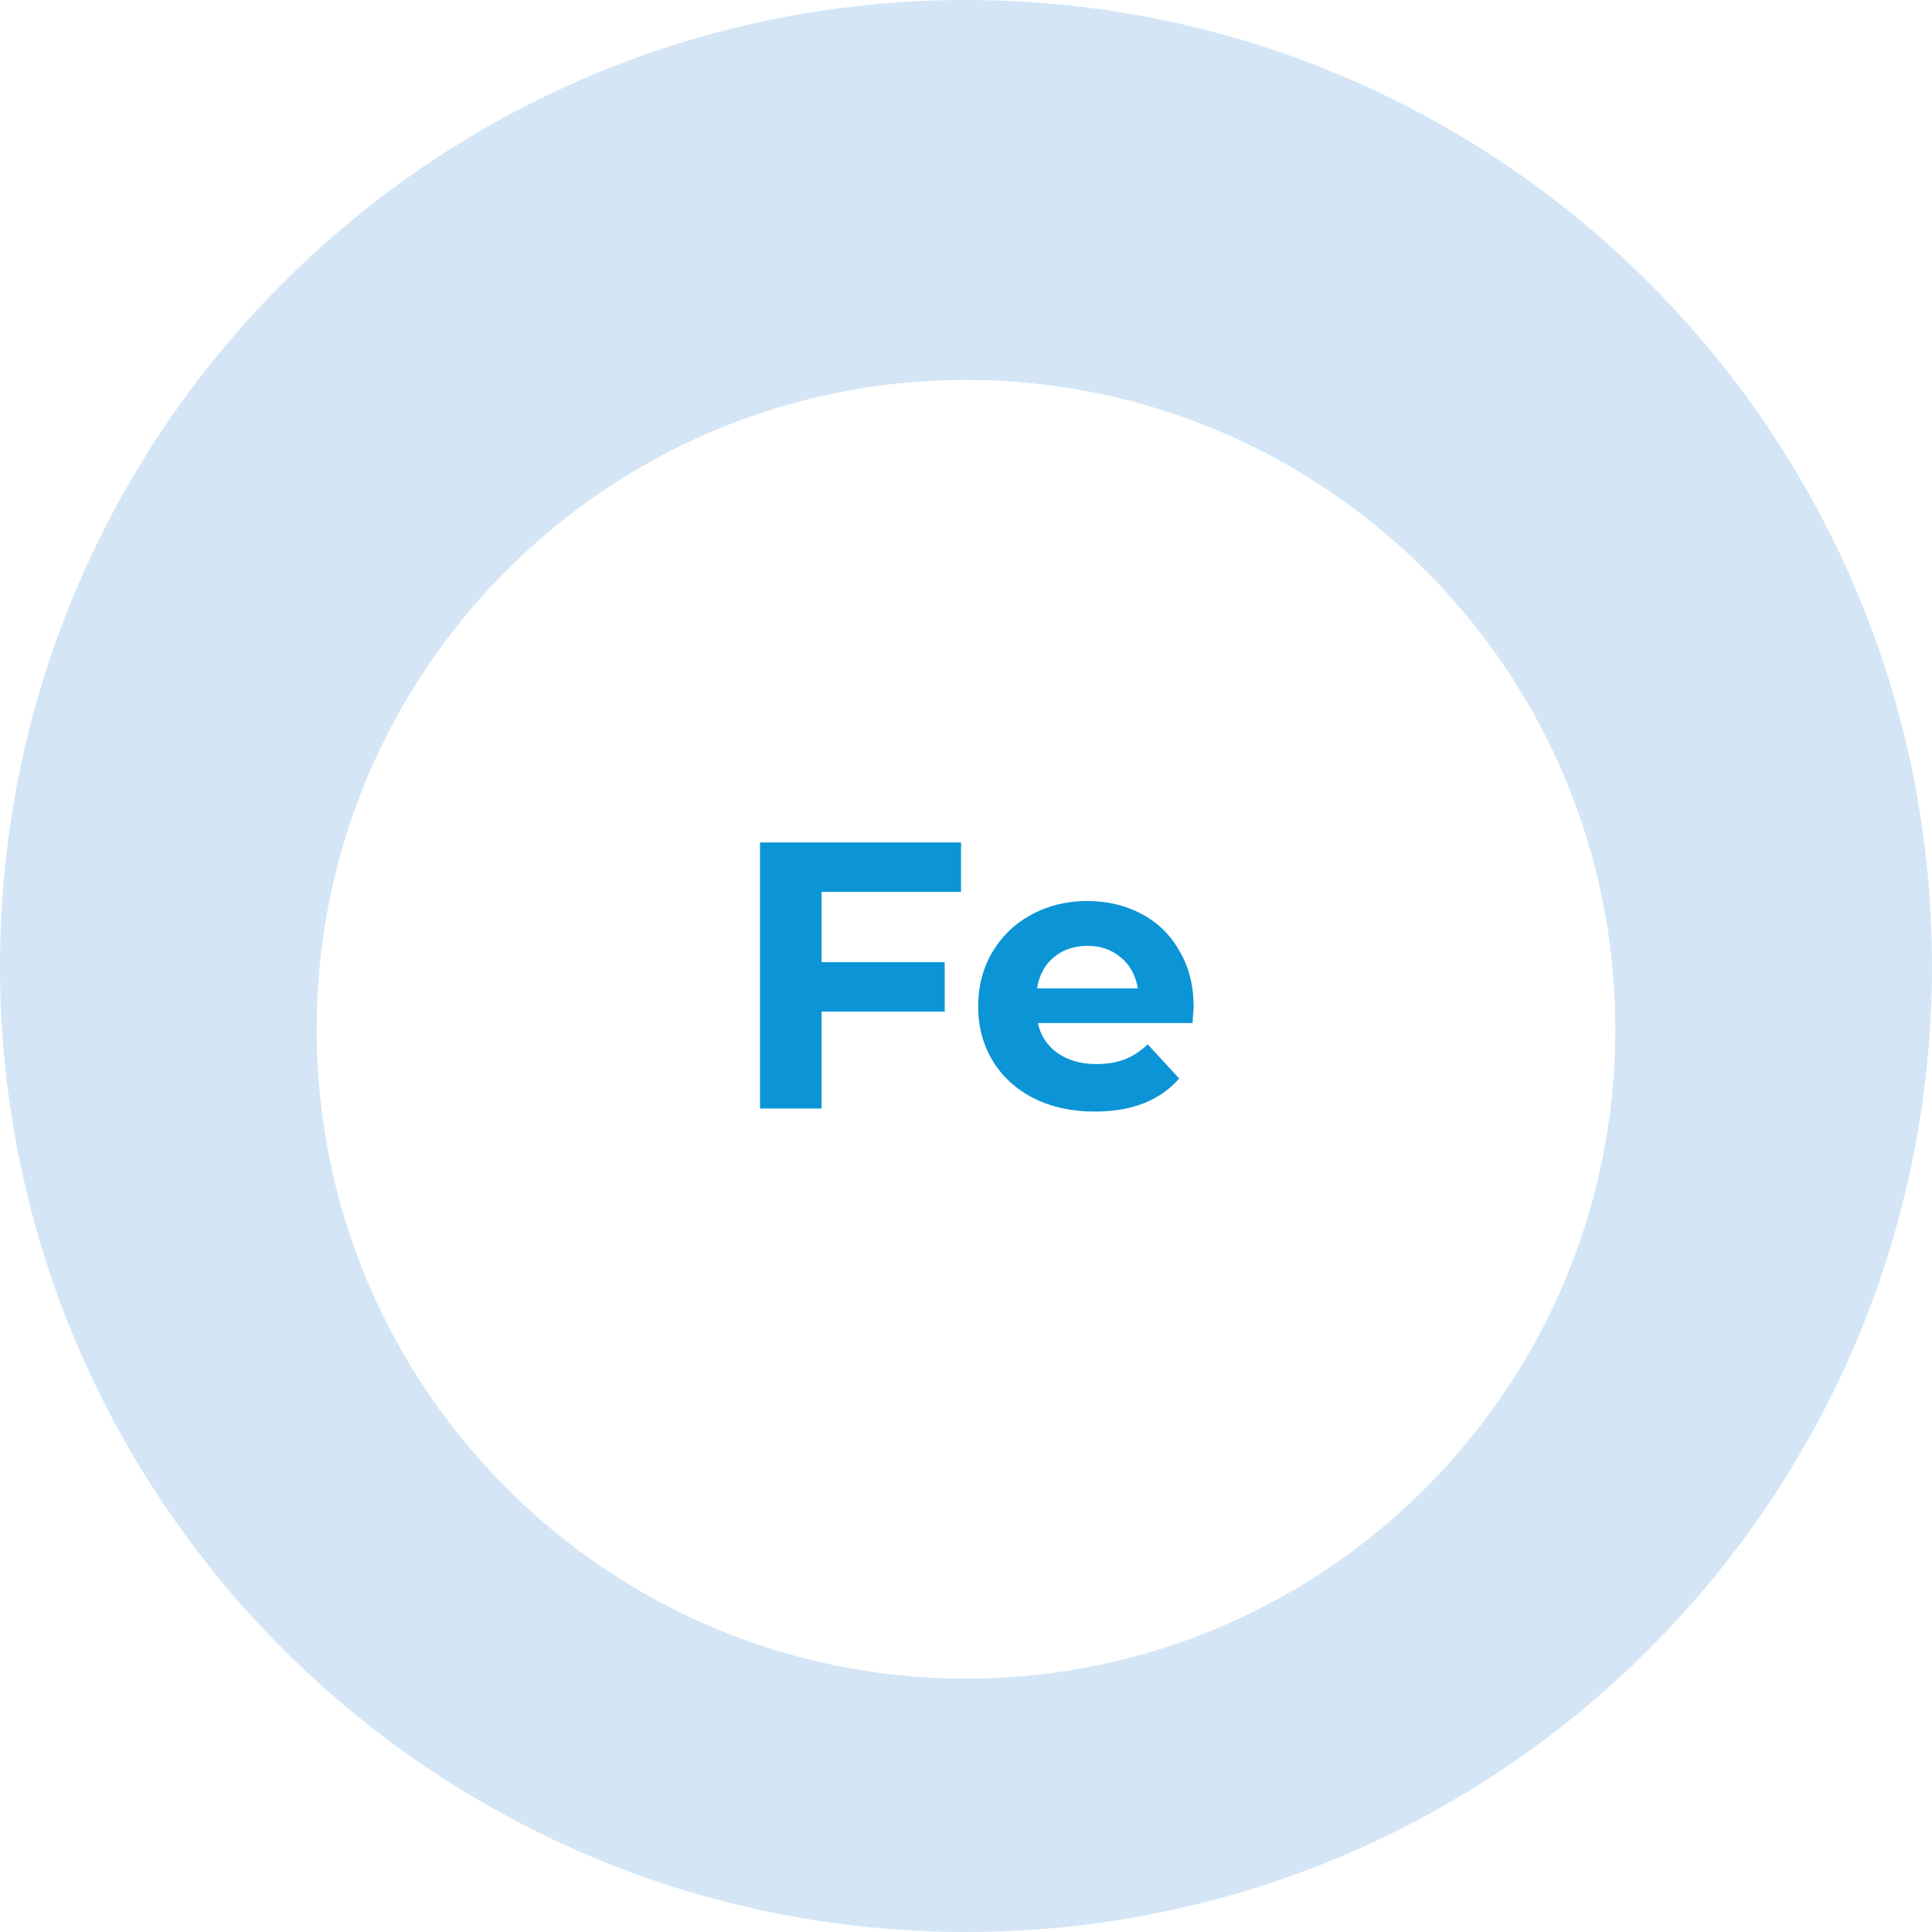 <svg width="122" height="122" viewBox="0 0 122 122" fill="none" xmlns="http://www.w3.org/2000/svg">
<path opacity="0.5" fill-rule="evenodd" clip-rule="evenodd" d="M61 122C94.689 122 122 94.689 122 61C122 27.311 94.689 0 61 0C27.311 0 0 27.311 0 61C0 94.689 27.311 122 61 122Z" fill="#AACEEE"/>
<g filter="url(#filter0_d)">
<path fill-rule="evenodd" clip-rule="evenodd" d="M61 102C83.644 102 102 83.644 102 61C102 38.356 83.644 20 61 20C38.356 20 20 38.356 20 61C20 83.644 38.356 102 61 102Z" fill="white"/>
<path fill-rule="evenodd" clip-rule="evenodd" d="M61 102C83.644 102 102 83.644 102 61C102 38.356 83.644 20 61 20C38.356 20 20 38.356 20 61C20 83.644 38.356 102 61 102Z" fill="url(#paint0_linear)"/>
</g>
<path d="M51.88 56.32V60.76H59.656V63.88H51.88V70H47.992V53.2H60.688V56.32H51.88ZM75.376 63.592C75.376 63.64 75.352 63.976 75.304 64.6H65.536C65.712 65.4 66.128 66.032 66.784 66.496C67.44 66.96 68.256 67.192 69.232 67.192C69.904 67.192 70.496 67.096 71.008 66.904C71.536 66.696 72.024 66.376 72.472 65.944L74.464 68.104C73.248 69.496 71.472 70.192 69.136 70.192C67.68 70.192 66.392 69.912 65.272 69.352C64.152 68.776 63.288 67.984 62.68 66.976C62.072 65.968 61.768 64.824 61.768 63.544C61.768 62.28 62.064 61.144 62.656 60.136C63.264 59.112 64.088 58.32 65.128 57.76C66.184 57.184 67.36 56.896 68.656 56.896C69.92 56.896 71.064 57.168 72.088 57.712C73.112 58.256 73.912 59.04 74.488 60.064C75.08 61.072 75.376 62.248 75.376 63.592ZM68.68 59.728C67.832 59.728 67.12 59.968 66.544 60.448C65.968 60.928 65.616 61.584 65.488 62.416H71.848C71.72 61.6 71.368 60.952 70.792 60.472C70.216 59.976 69.512 59.728 68.68 59.728Z" fill="#0B95D6"/>
<defs>
<filter id="filter0_d" x="16" y="20" width="90" height="90" filterUnits="userSpaceOnUse" color-interpolation-filters="sRGB">
<feFlood flood-opacity="0" result="BackgroundImageFix"/>
<feColorMatrix in="SourceAlpha" type="matrix" values="0 0 0 0 0 0 0 0 0 0 0 0 0 0 0 0 0 0 127 0"/>
<feOffset dy="4"/>
<feGaussianBlur stdDeviation="2"/>
<feColorMatrix type="matrix" values="0 0 0 0 0 0 0 0 0 0 0 0 0 0 0 0 0 0 0.25 0"/>
<feBlend mode="normal" in2="BackgroundImageFix" result="effect1_dropShadow"/>
<feBlend mode="normal" in="SourceGraphic" in2="effect1_dropShadow" result="shape"/>
</filter>
<linearGradient id="paint0_linear" x1="61" y1="20" x2="61" y2="102" gradientUnits="userSpaceOnUse">
<stop stop-color="white"/>
<stop offset="1" stop-color="white" stop-opacity="0"/>
</linearGradient>
</defs>
</svg>

